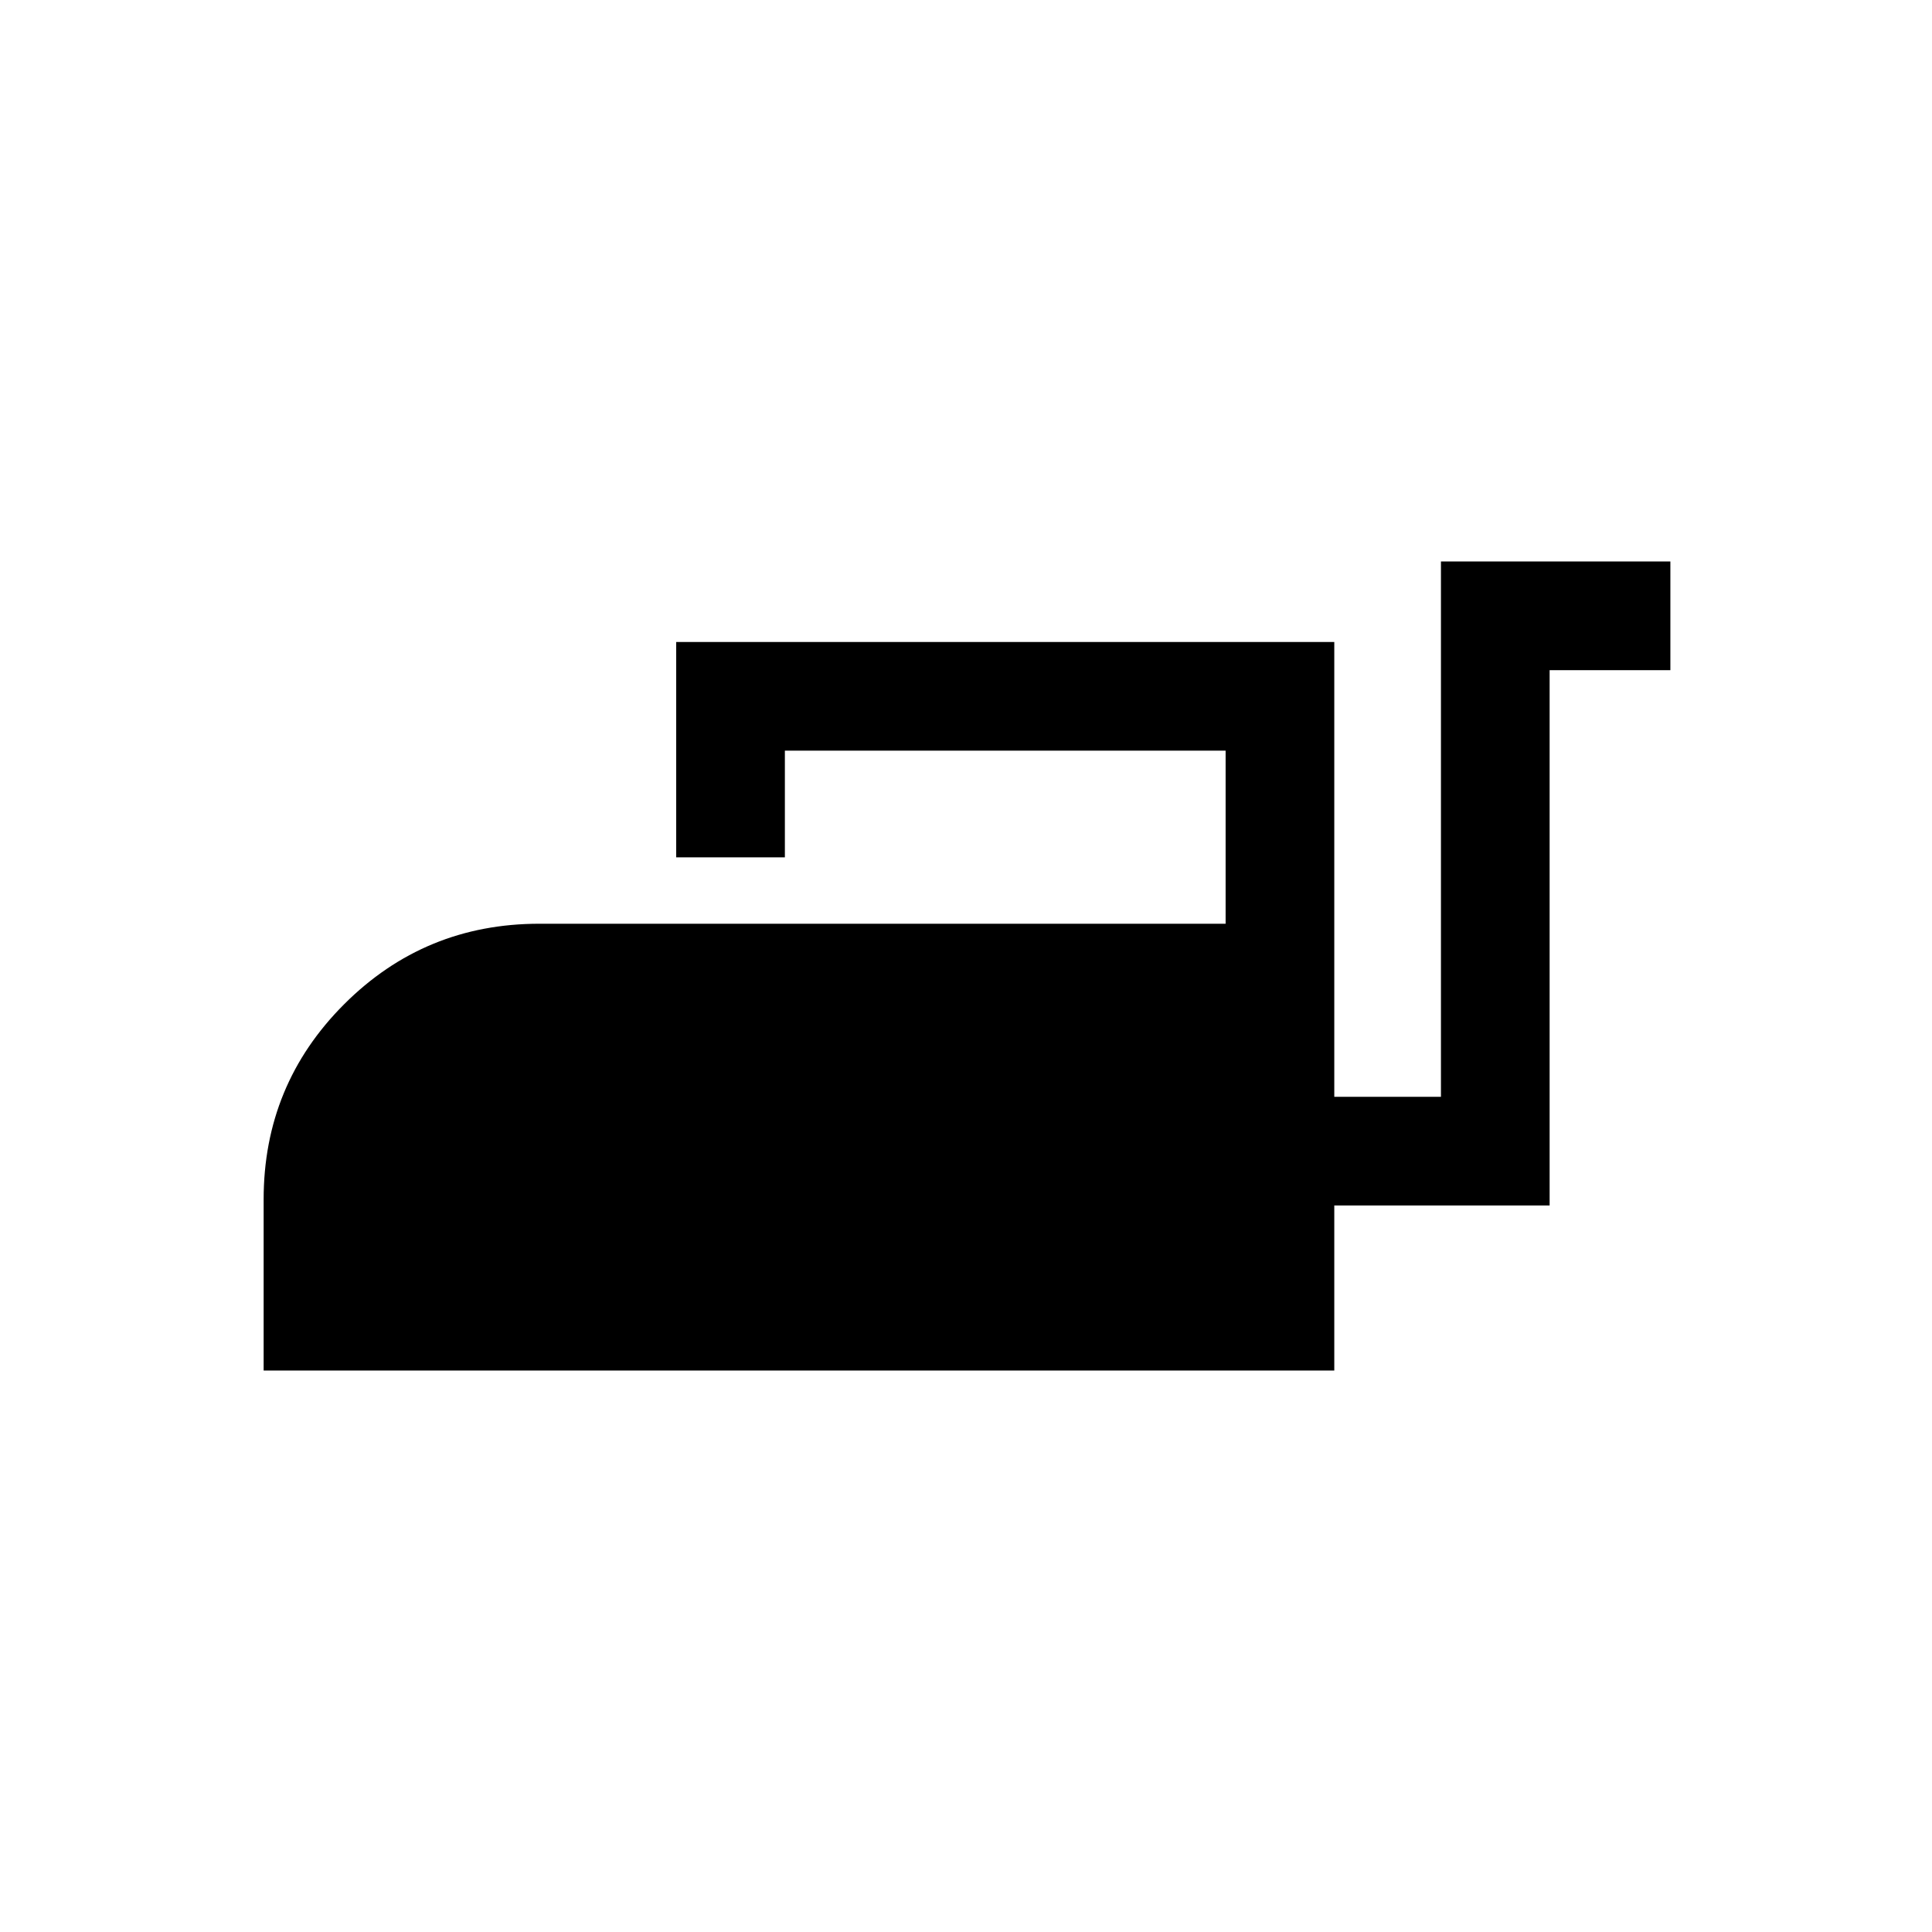 <svg xmlns="http://www.w3.org/2000/svg" height="24" width="24"><path d="M3.275 17.025V14.9Q3.275 13.475 4.275 12.475Q5.275 11.475 6.7 11.475H15.225V9.325H9.75V10.65H8.4V7.975H16.575V13.625H17.9V6.975H20.75V8.325H19.25V14.975H16.575V17.025Z"/></svg>